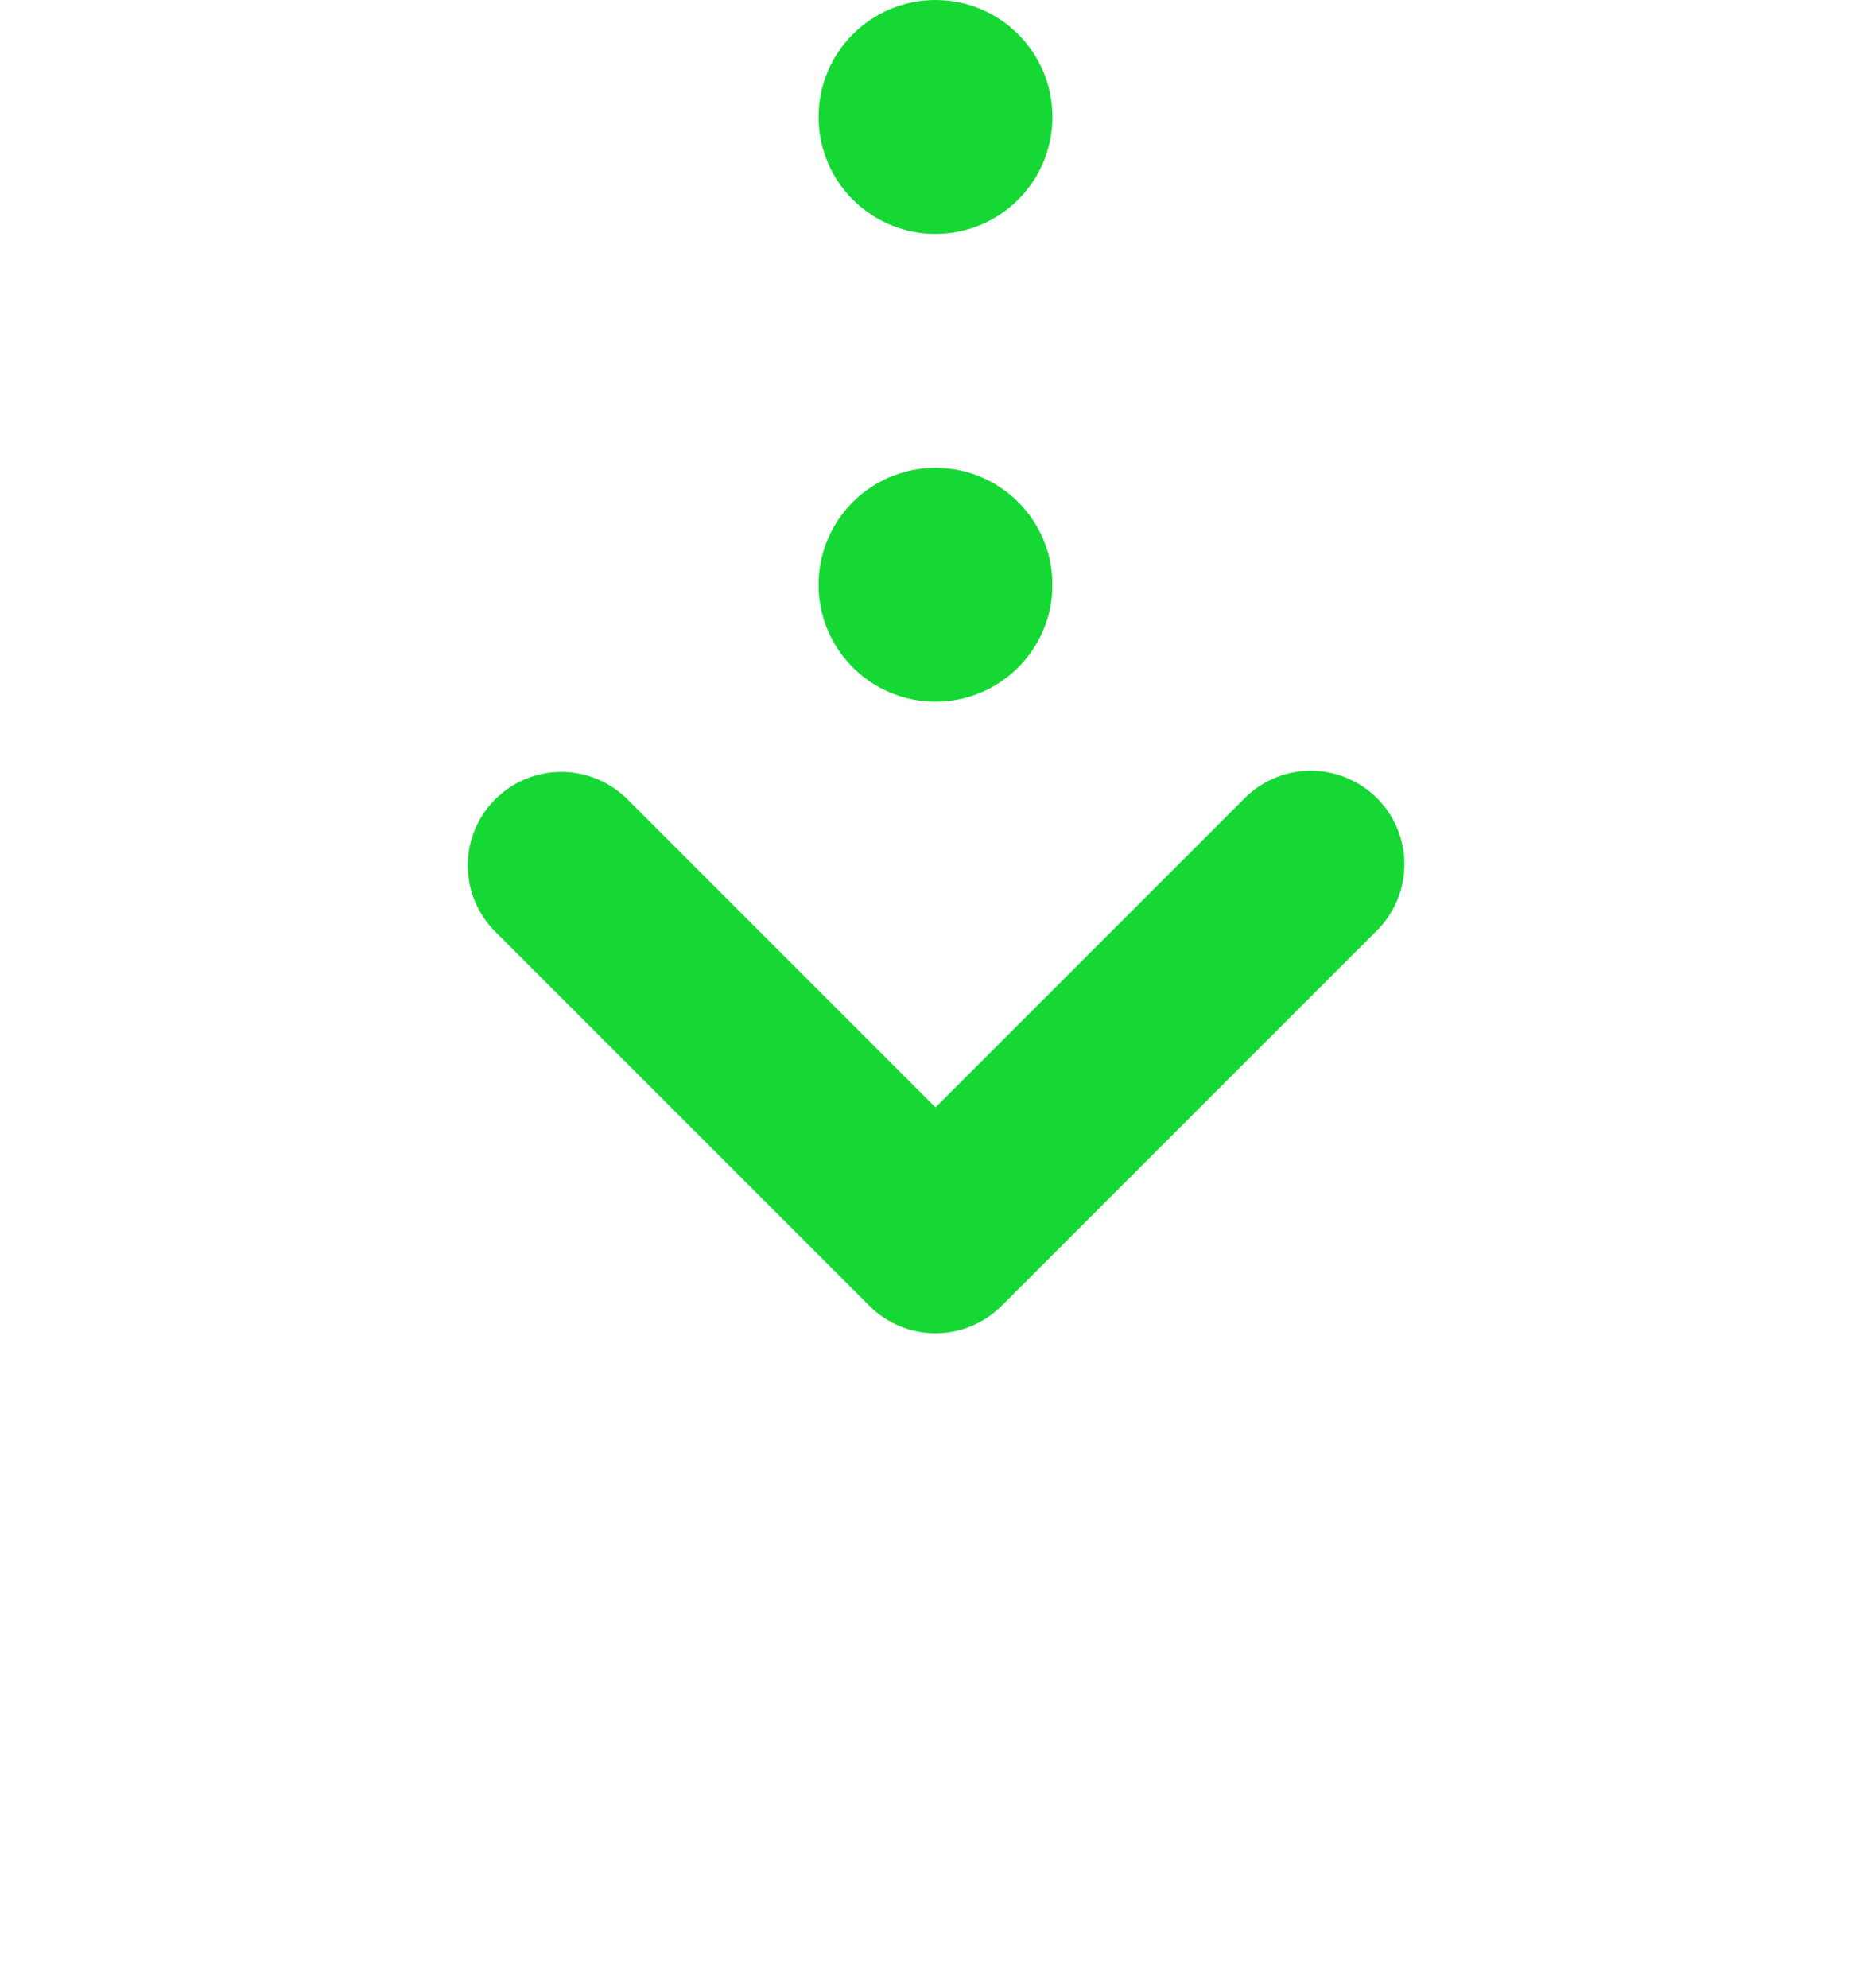 <svg width="32" height="34" viewBox="0 0 32 34" fill="none" xmlns="http://www.w3.org/2000/svg">
    <path fill-rule="evenodd" clip-rule="evenodd" d="M8.469 13.669C8.769 13.369 9.176 13.2 9.6 13.2C10.024 13.2 10.431 13.369 10.731 13.669L16 18.938L21.269 13.669C21.416 13.516 21.593 13.394 21.788 13.31C21.983 13.226 22.194 13.182 22.406 13.18C22.618 13.178 22.829 13.219 23.026 13.3C23.222 13.38 23.401 13.499 23.551 13.649C23.701 13.799 23.82 13.978 23.901 14.175C23.981 14.371 24.022 14.582 24.02 14.794C24.018 15.007 23.974 15.217 23.89 15.412C23.806 15.607 23.684 15.784 23.531 15.931L17.131 22.331C16.831 22.631 16.424 22.8 16 22.8C15.576 22.8 15.169 22.631 14.869 22.331L8.469 15.931C8.169 15.631 8 15.224 8 14.8C8 14.376 8.169 13.969 8.469 13.669Z" fill="#16D835"/>
    <circle cx="16" cy="2" r="2" fill="#16D835"/>
    <circle cx="16" cy="10" r="2" fill="#16D835"/>
</svg>
